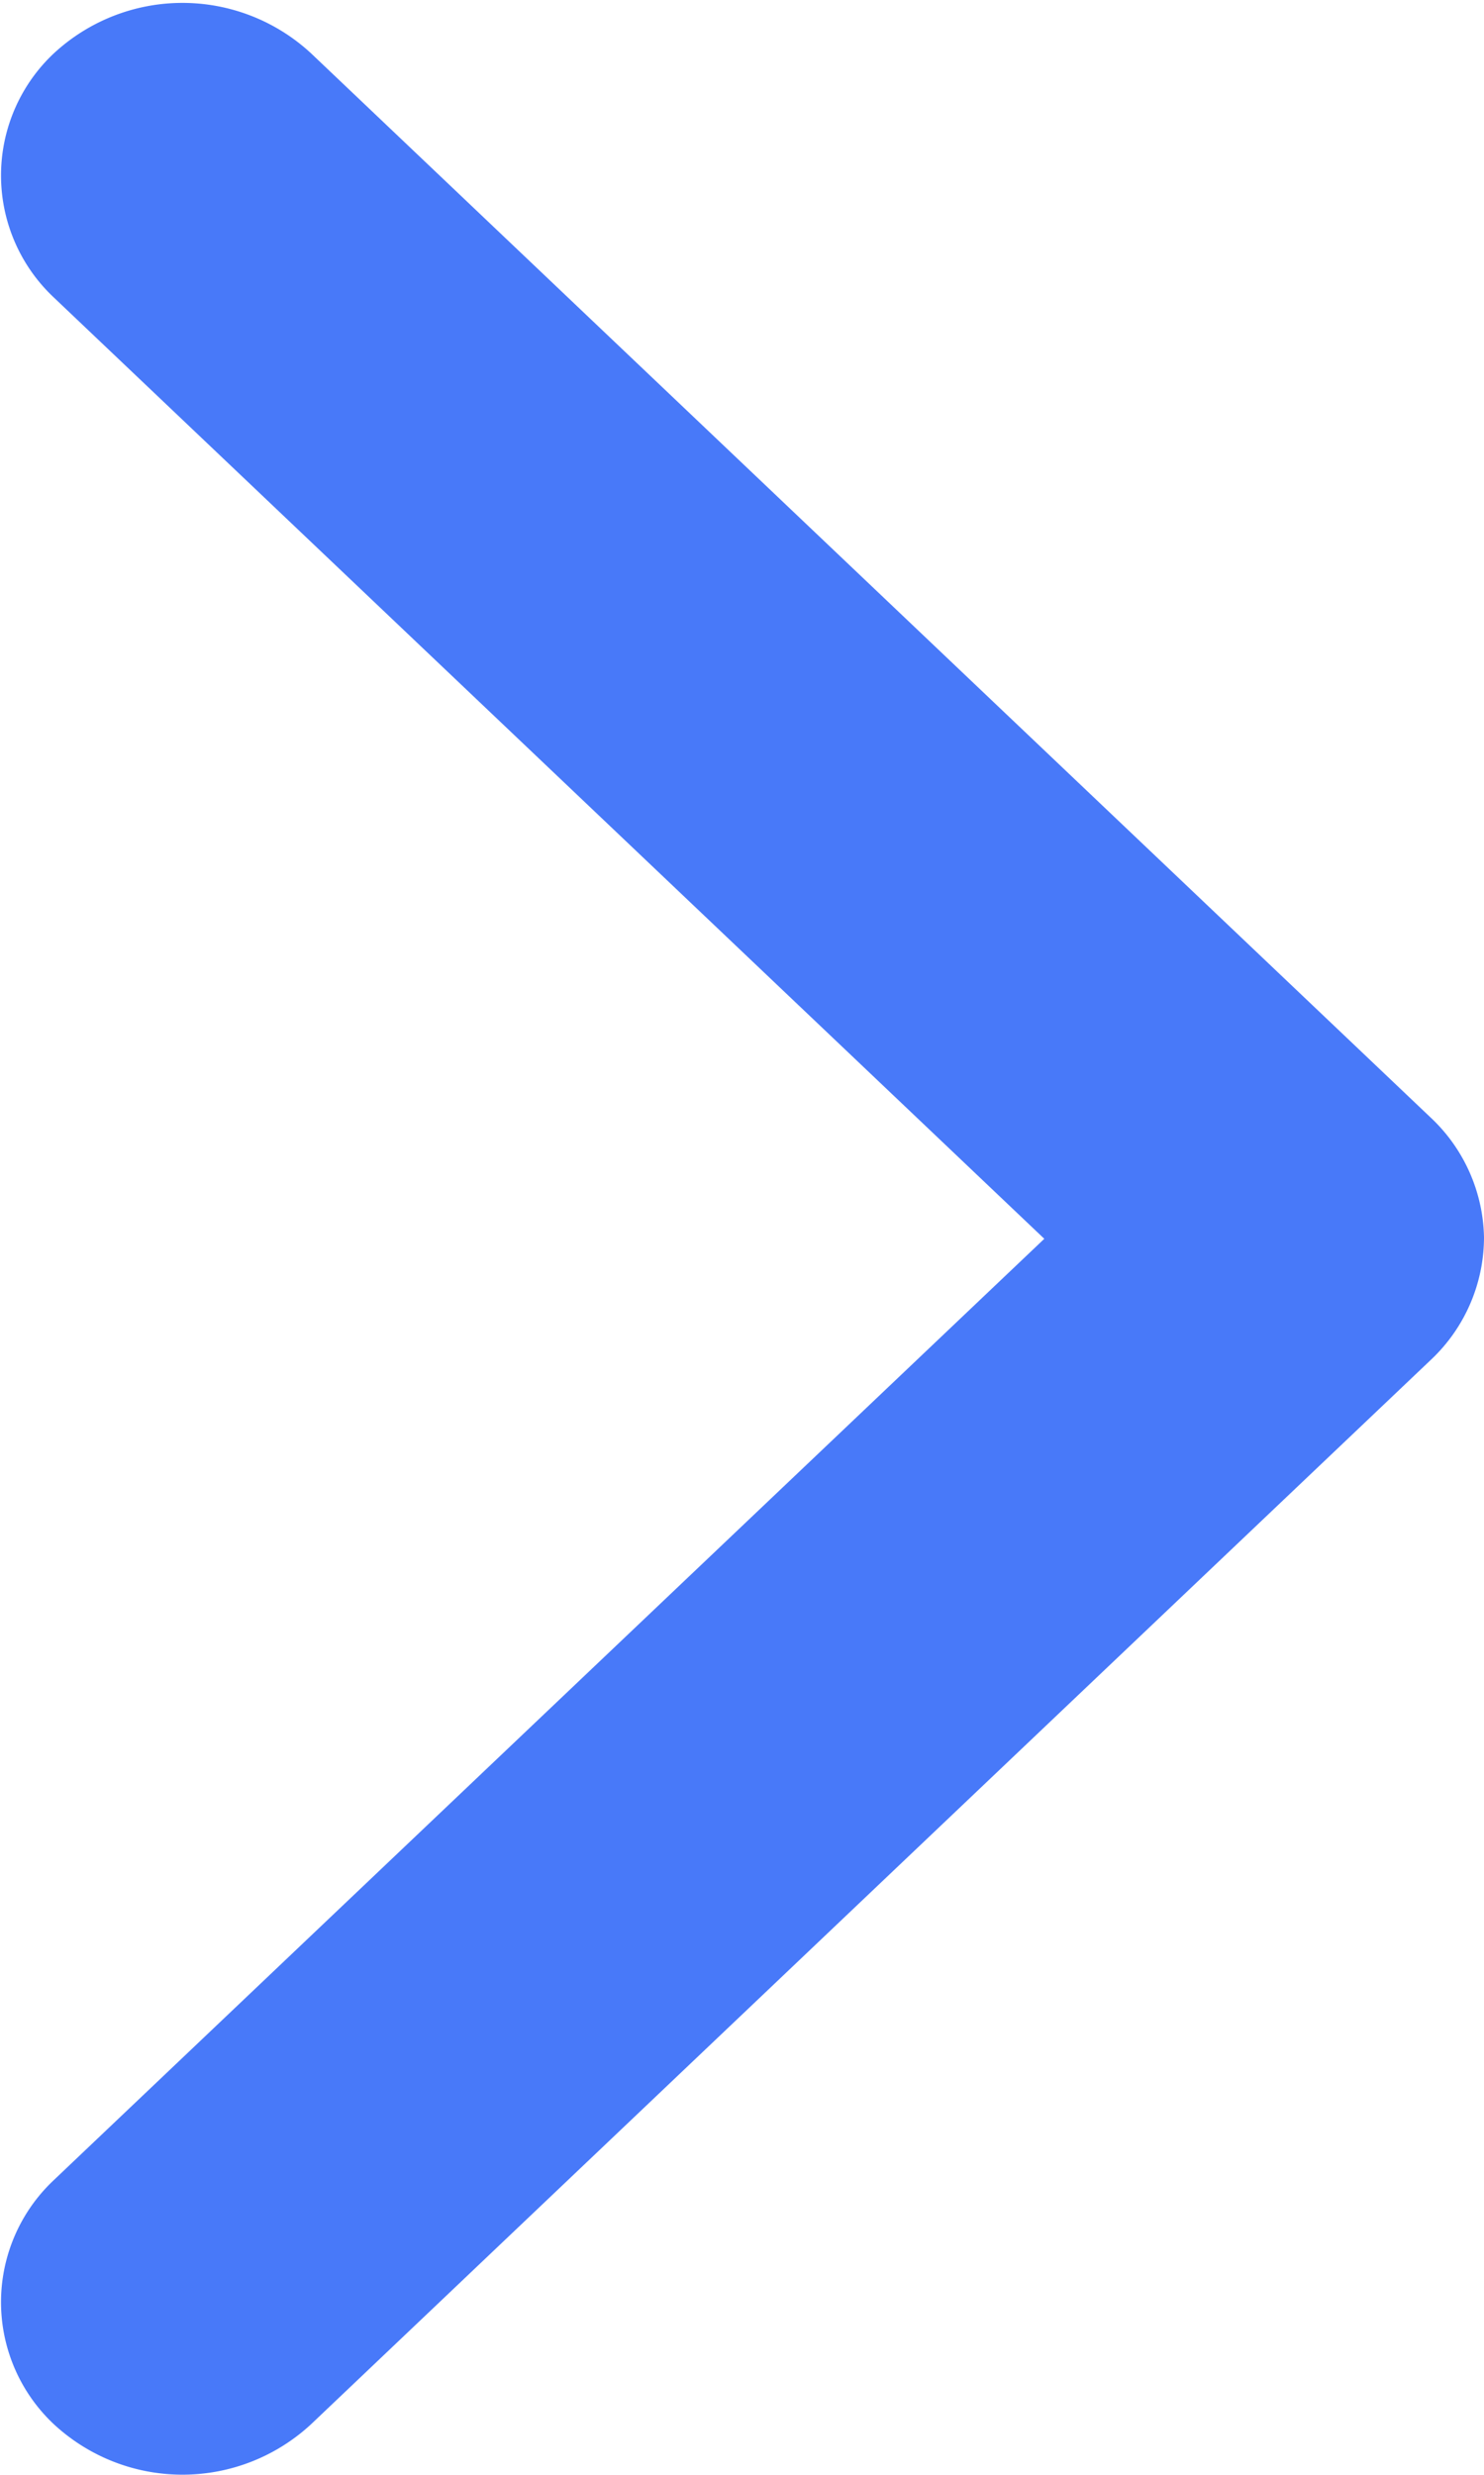 <svg xmlns="http://www.w3.org/2000/svg" width="4.266" height="7.11" viewBox="0 0 4.266 7.11"><path fill="#4879f9" d="M331.93,474.224a.484.484,0,0,1-.153.352l-3.218,3.057a.544.544,0,0,1-.741,0,.481.481,0,0,1,0-.7l2.848-2.705-2.848-2.705a.481.481,0,0,1,0-.7.544.544,0,0,1,.741,0l3.218,3.057A.484.484,0,0,1,331.93,474.224Z" transform="translate(-327.664 -470.669)"/></svg>